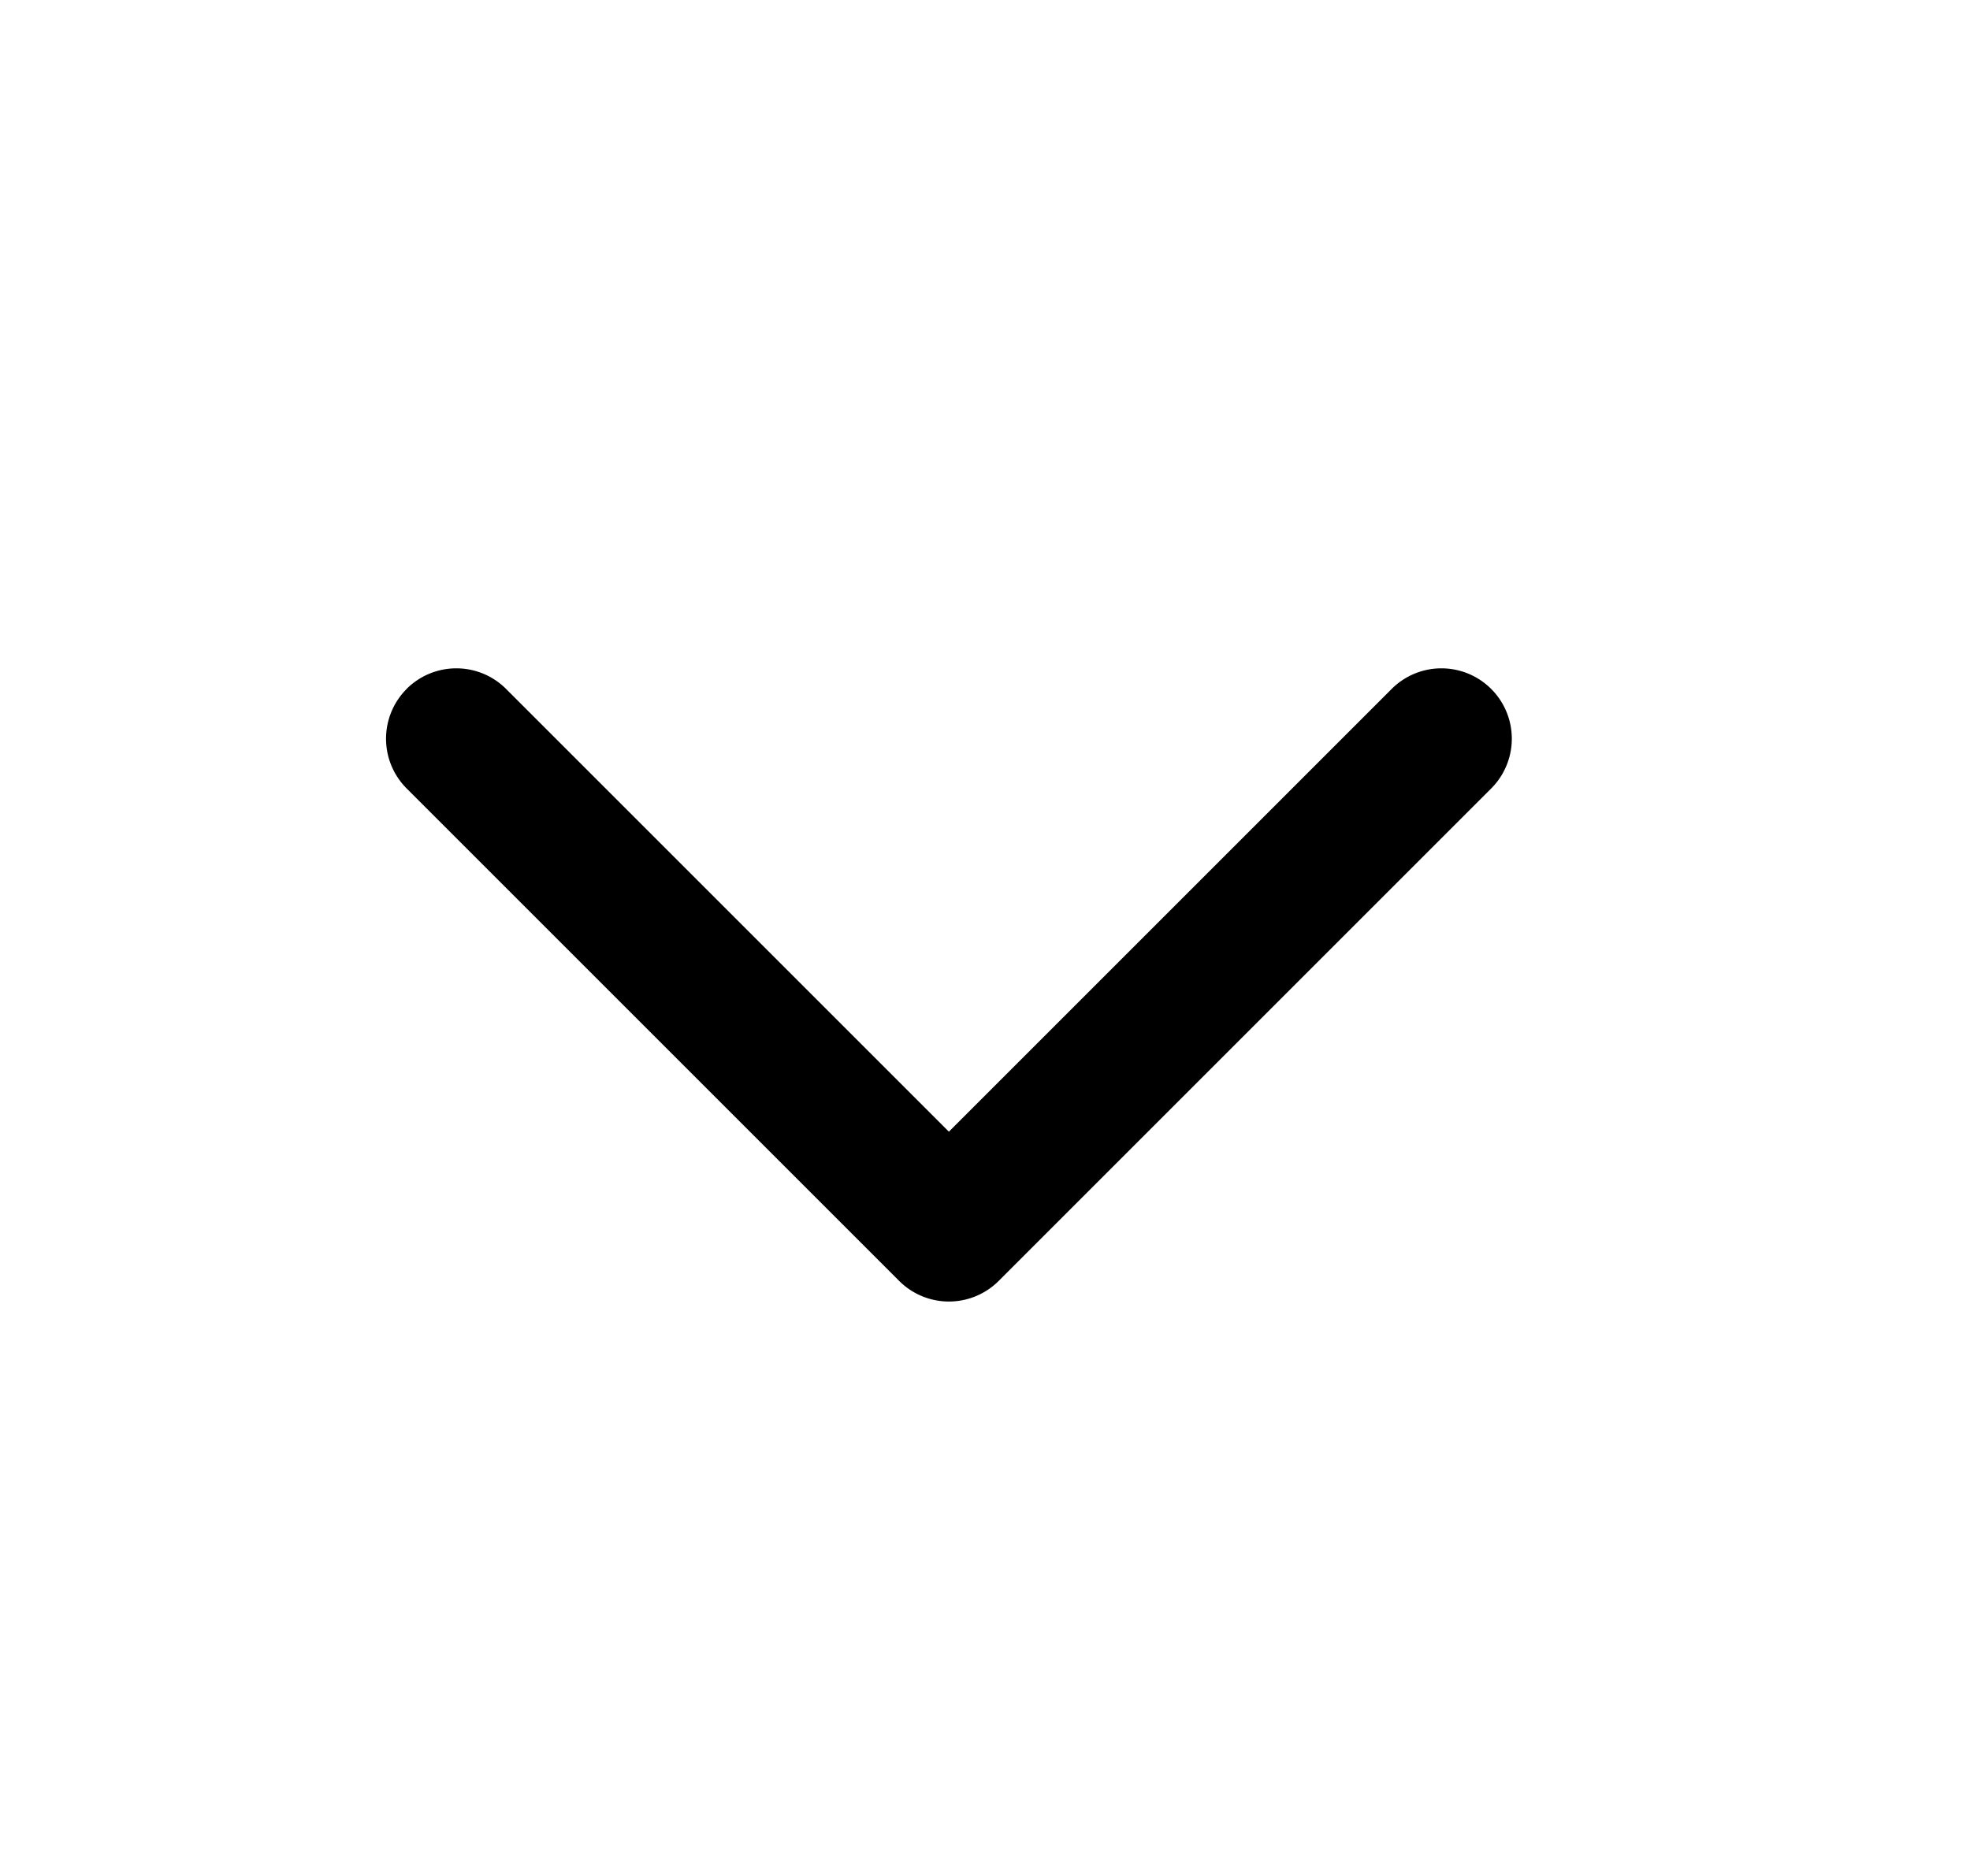 <svg width="21" height="20" viewBox="0 0 21 20" fill="none" xmlns="http://www.w3.org/2000/svg"><path fill-rule="evenodd" clip-rule="evenodd" d="M4.334 7.345a.75.75 0 0 1 1.061 0l4.72 4.72 4.72-4.72a.75.75 0 0 1 1.061 1.061l-5.25 5.25a.75.75 0 0 1-1.061 0l-5.25-5.25a.75.75 0 0 1 0-1.061Z" fill="#000"/></svg>